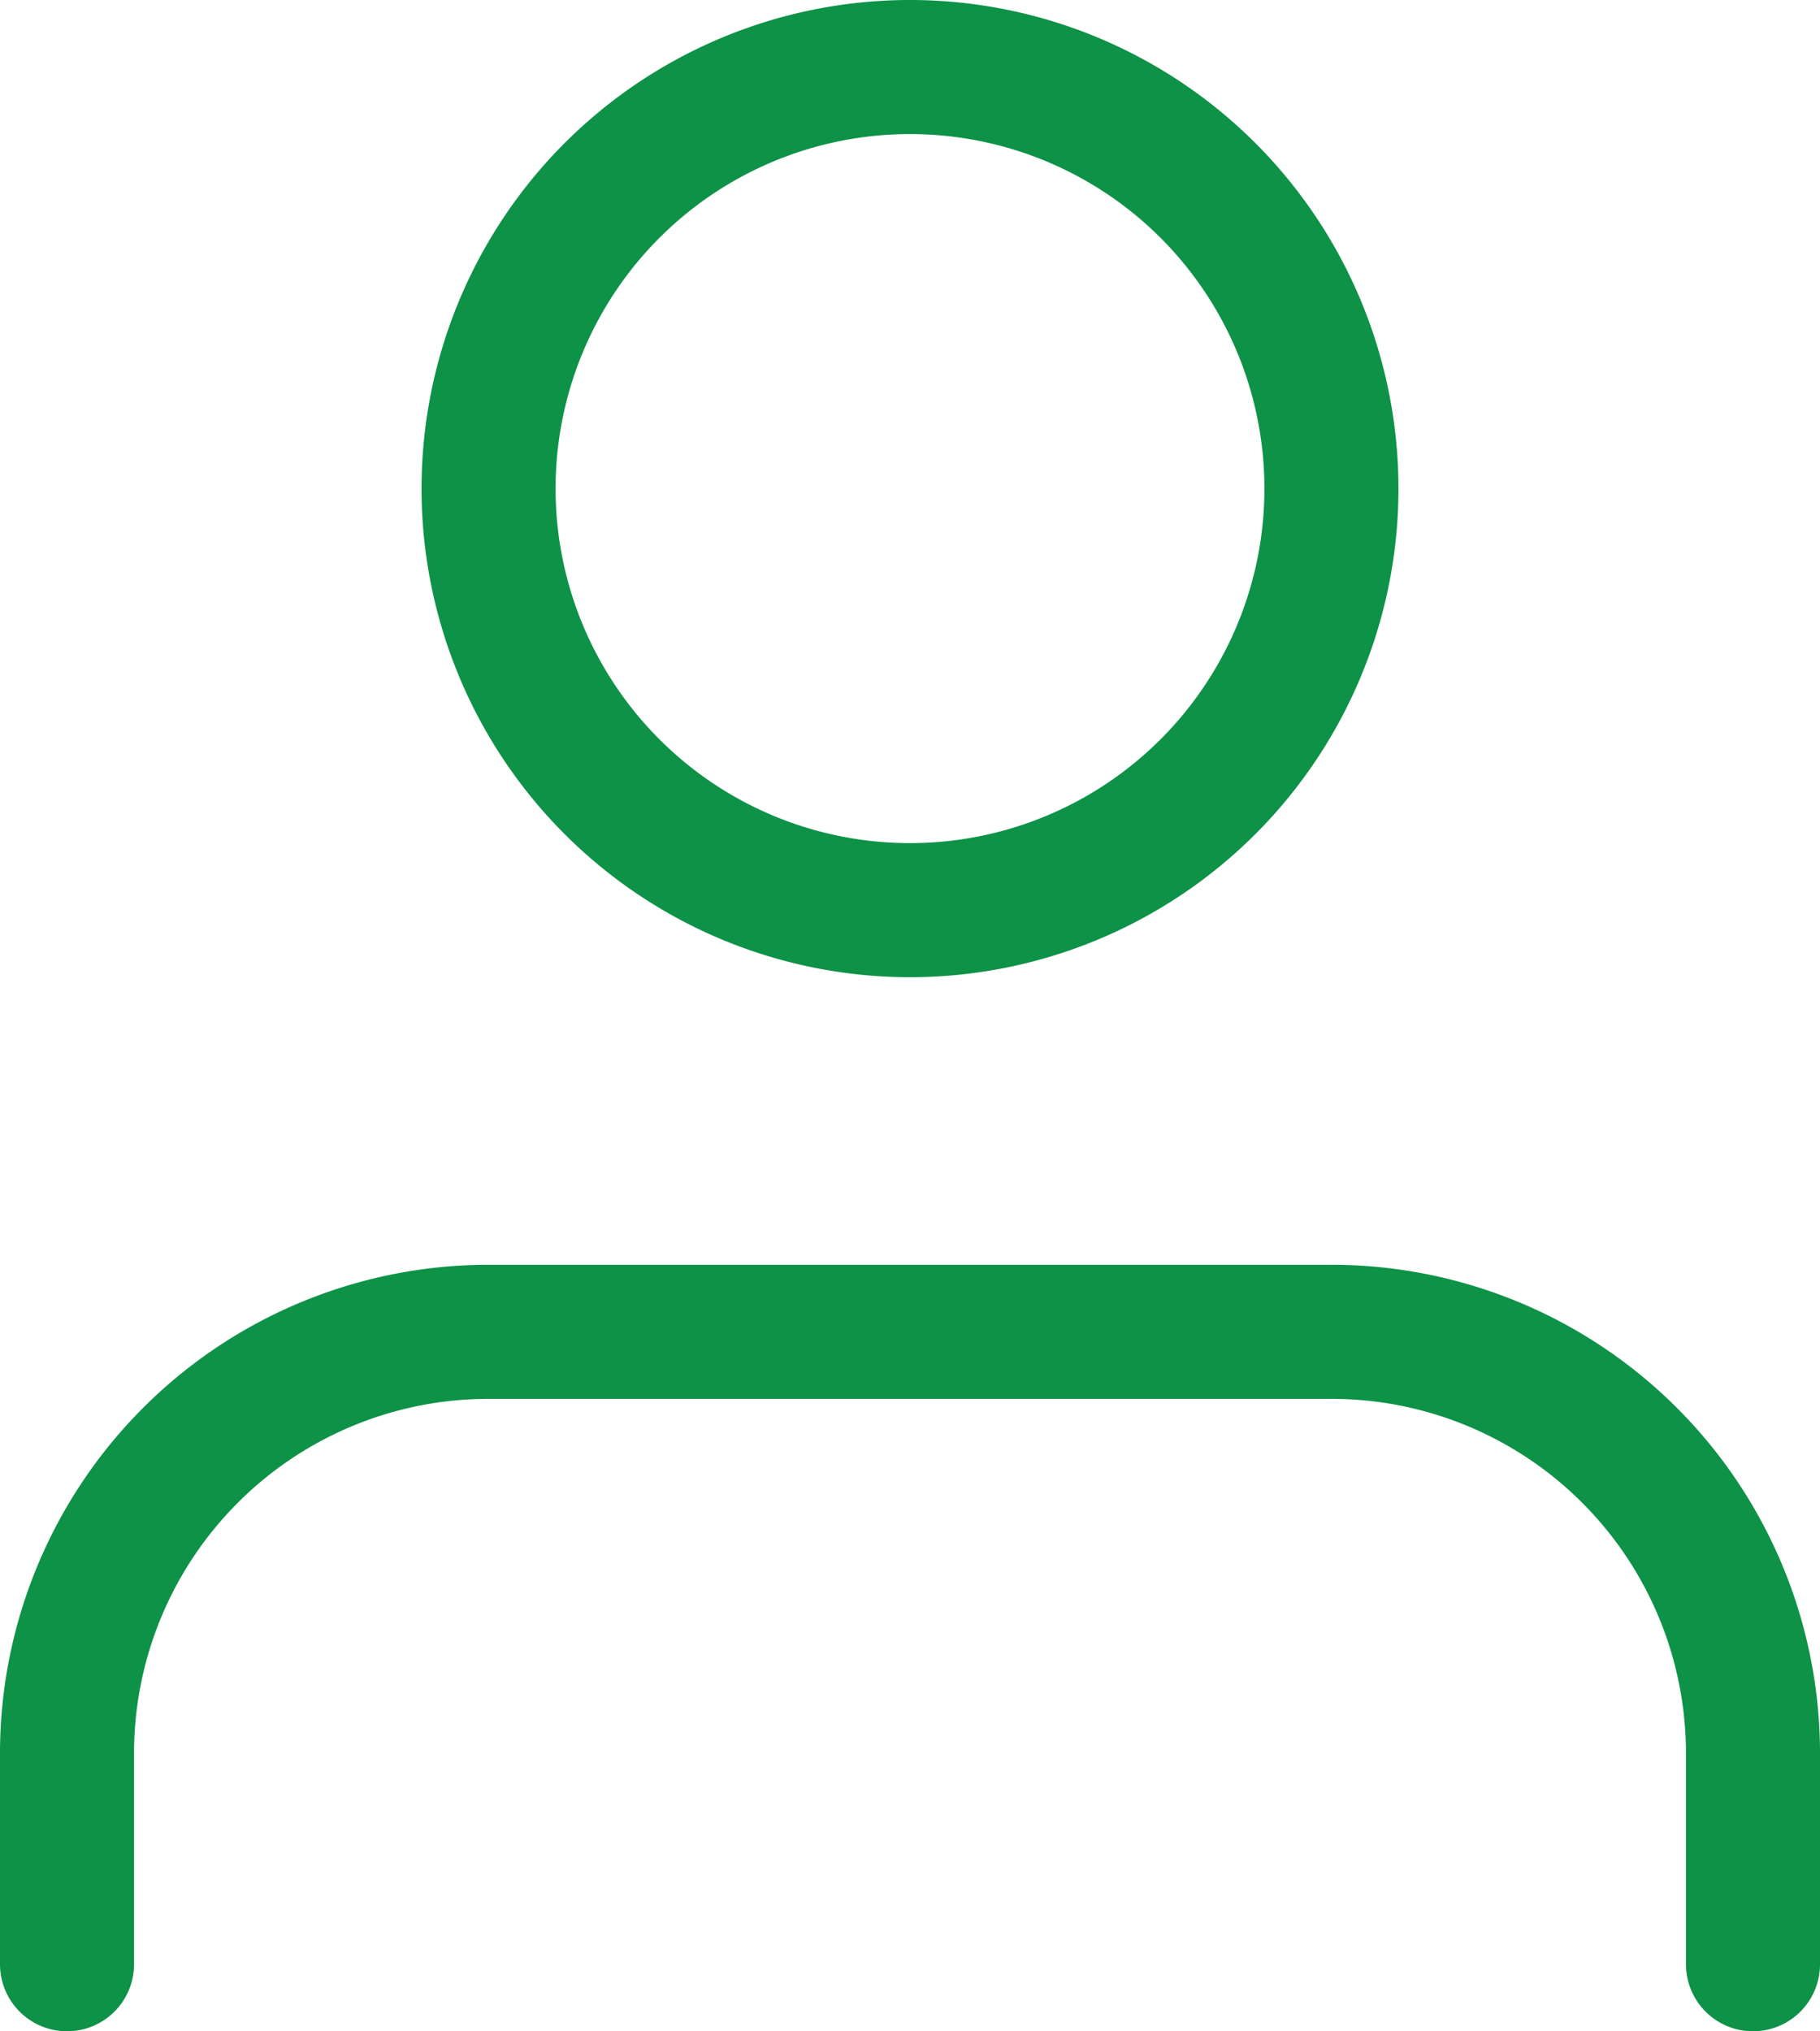 <svg xmlns="http://www.w3.org/2000/svg" width="16.294" height="18.18" viewBox="0 0 16.294 18.18">
  <g id="Icon_feather-user" data-name="Icon feather-user" transform="translate(-5.4 -3.9)">
    <path id="Path_5723" data-name="Path 5723" d="M21.094,28.16V26.273A3.773,3.773,0,0,0,17.32,22.5H9.773A3.773,3.773,0,0,0,6,26.273V28.16" transform="translate(0 -6.68)" fill="none" stroke="#0d9247" stroke-linecap="round" stroke-linejoin="round" stroke-width="1.2"/>
    <path id="Path_5724" data-name="Path 5724" d="M19.547,8.273A3.773,3.773,0,1,1,15.773,4.5,3.773,3.773,0,0,1,19.547,8.273Z" transform="translate(-2.227)" fill="none" stroke="#0d9247" stroke-linecap="round" stroke-linejoin="round" stroke-width="1.2"/>
  </g>
</svg>
